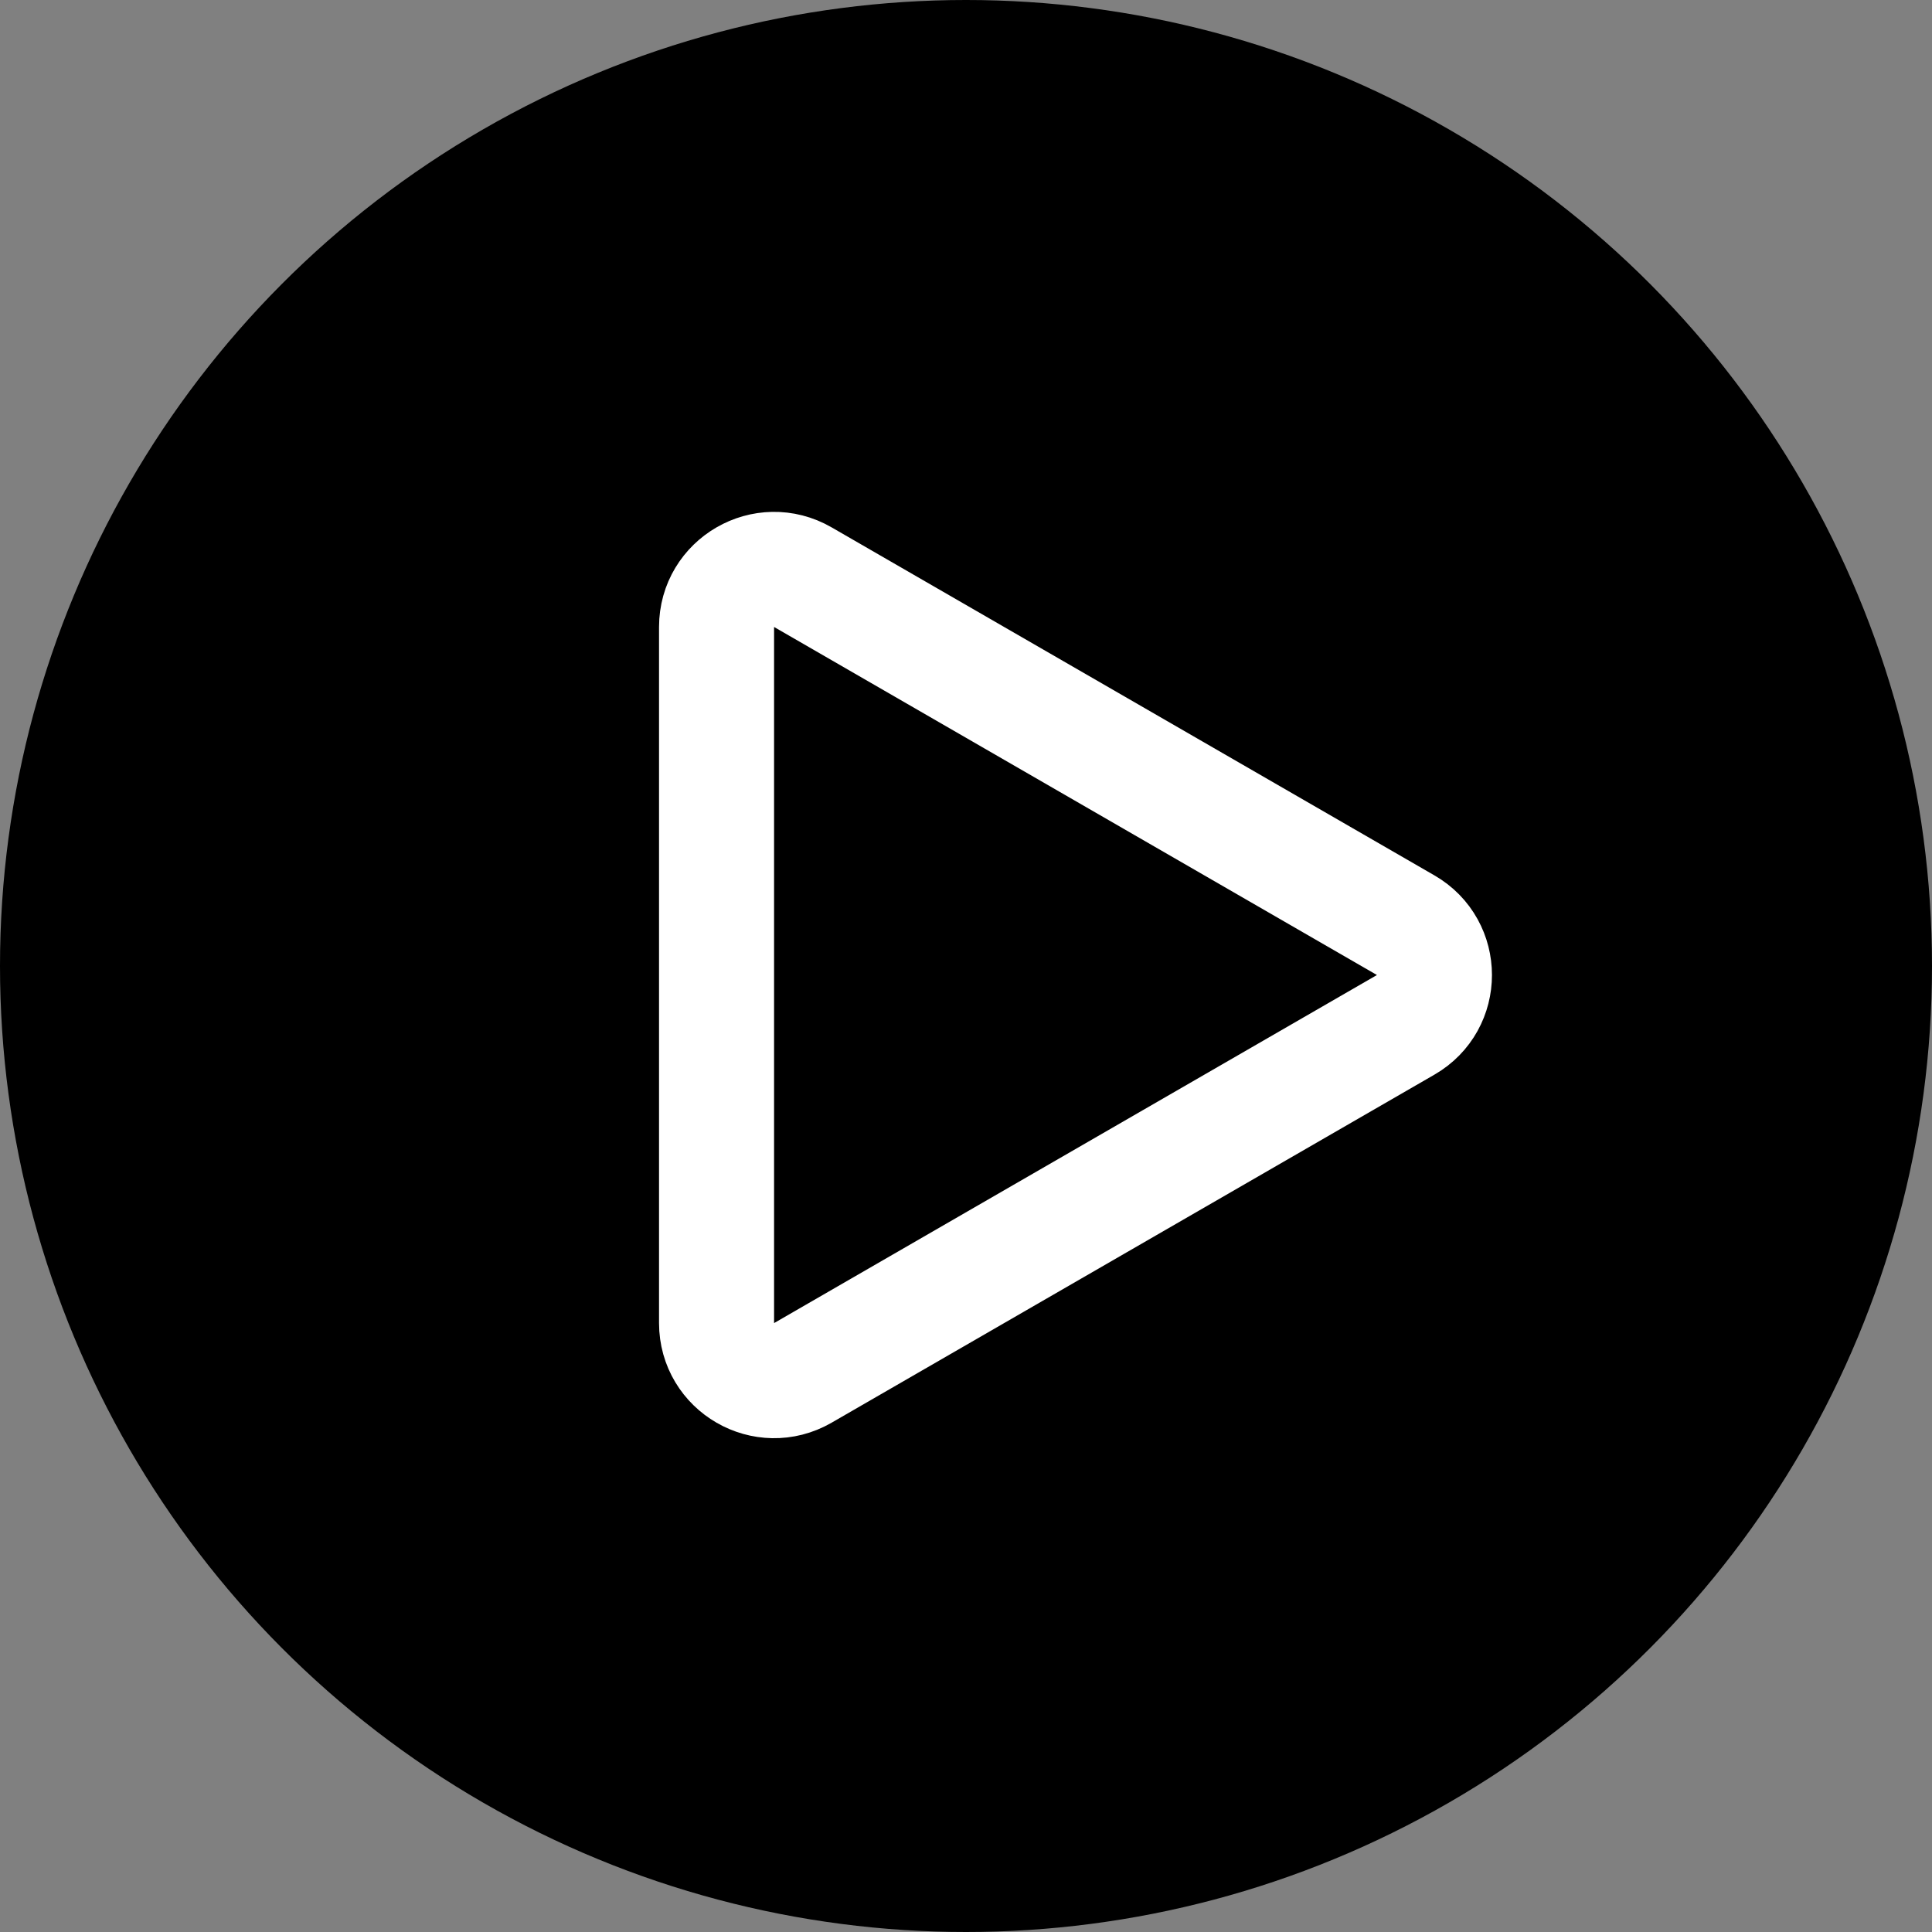 <svg width="89" height="89" viewBox="0 0 89 89" fill="none" xmlns="http://www.w3.org/2000/svg">
<rect x="0" y="0" width="89" height="89" fill="#808080" stroke="none"/>
<circle cx="44.5" cy="44.5" r="44.5" fill="black"/>
<path d="M64.755 42.621C66.521 43.641 66.521 46.191 64.755 47.21L36.984 63.244C35.217 64.264 33.009 62.989 33.009 60.95L33.009 28.882C33.009 26.843 35.217 25.568 36.984 26.588L64.755 42.621Z" stroke="white" stroke-width="5.299"/>
</svg>
